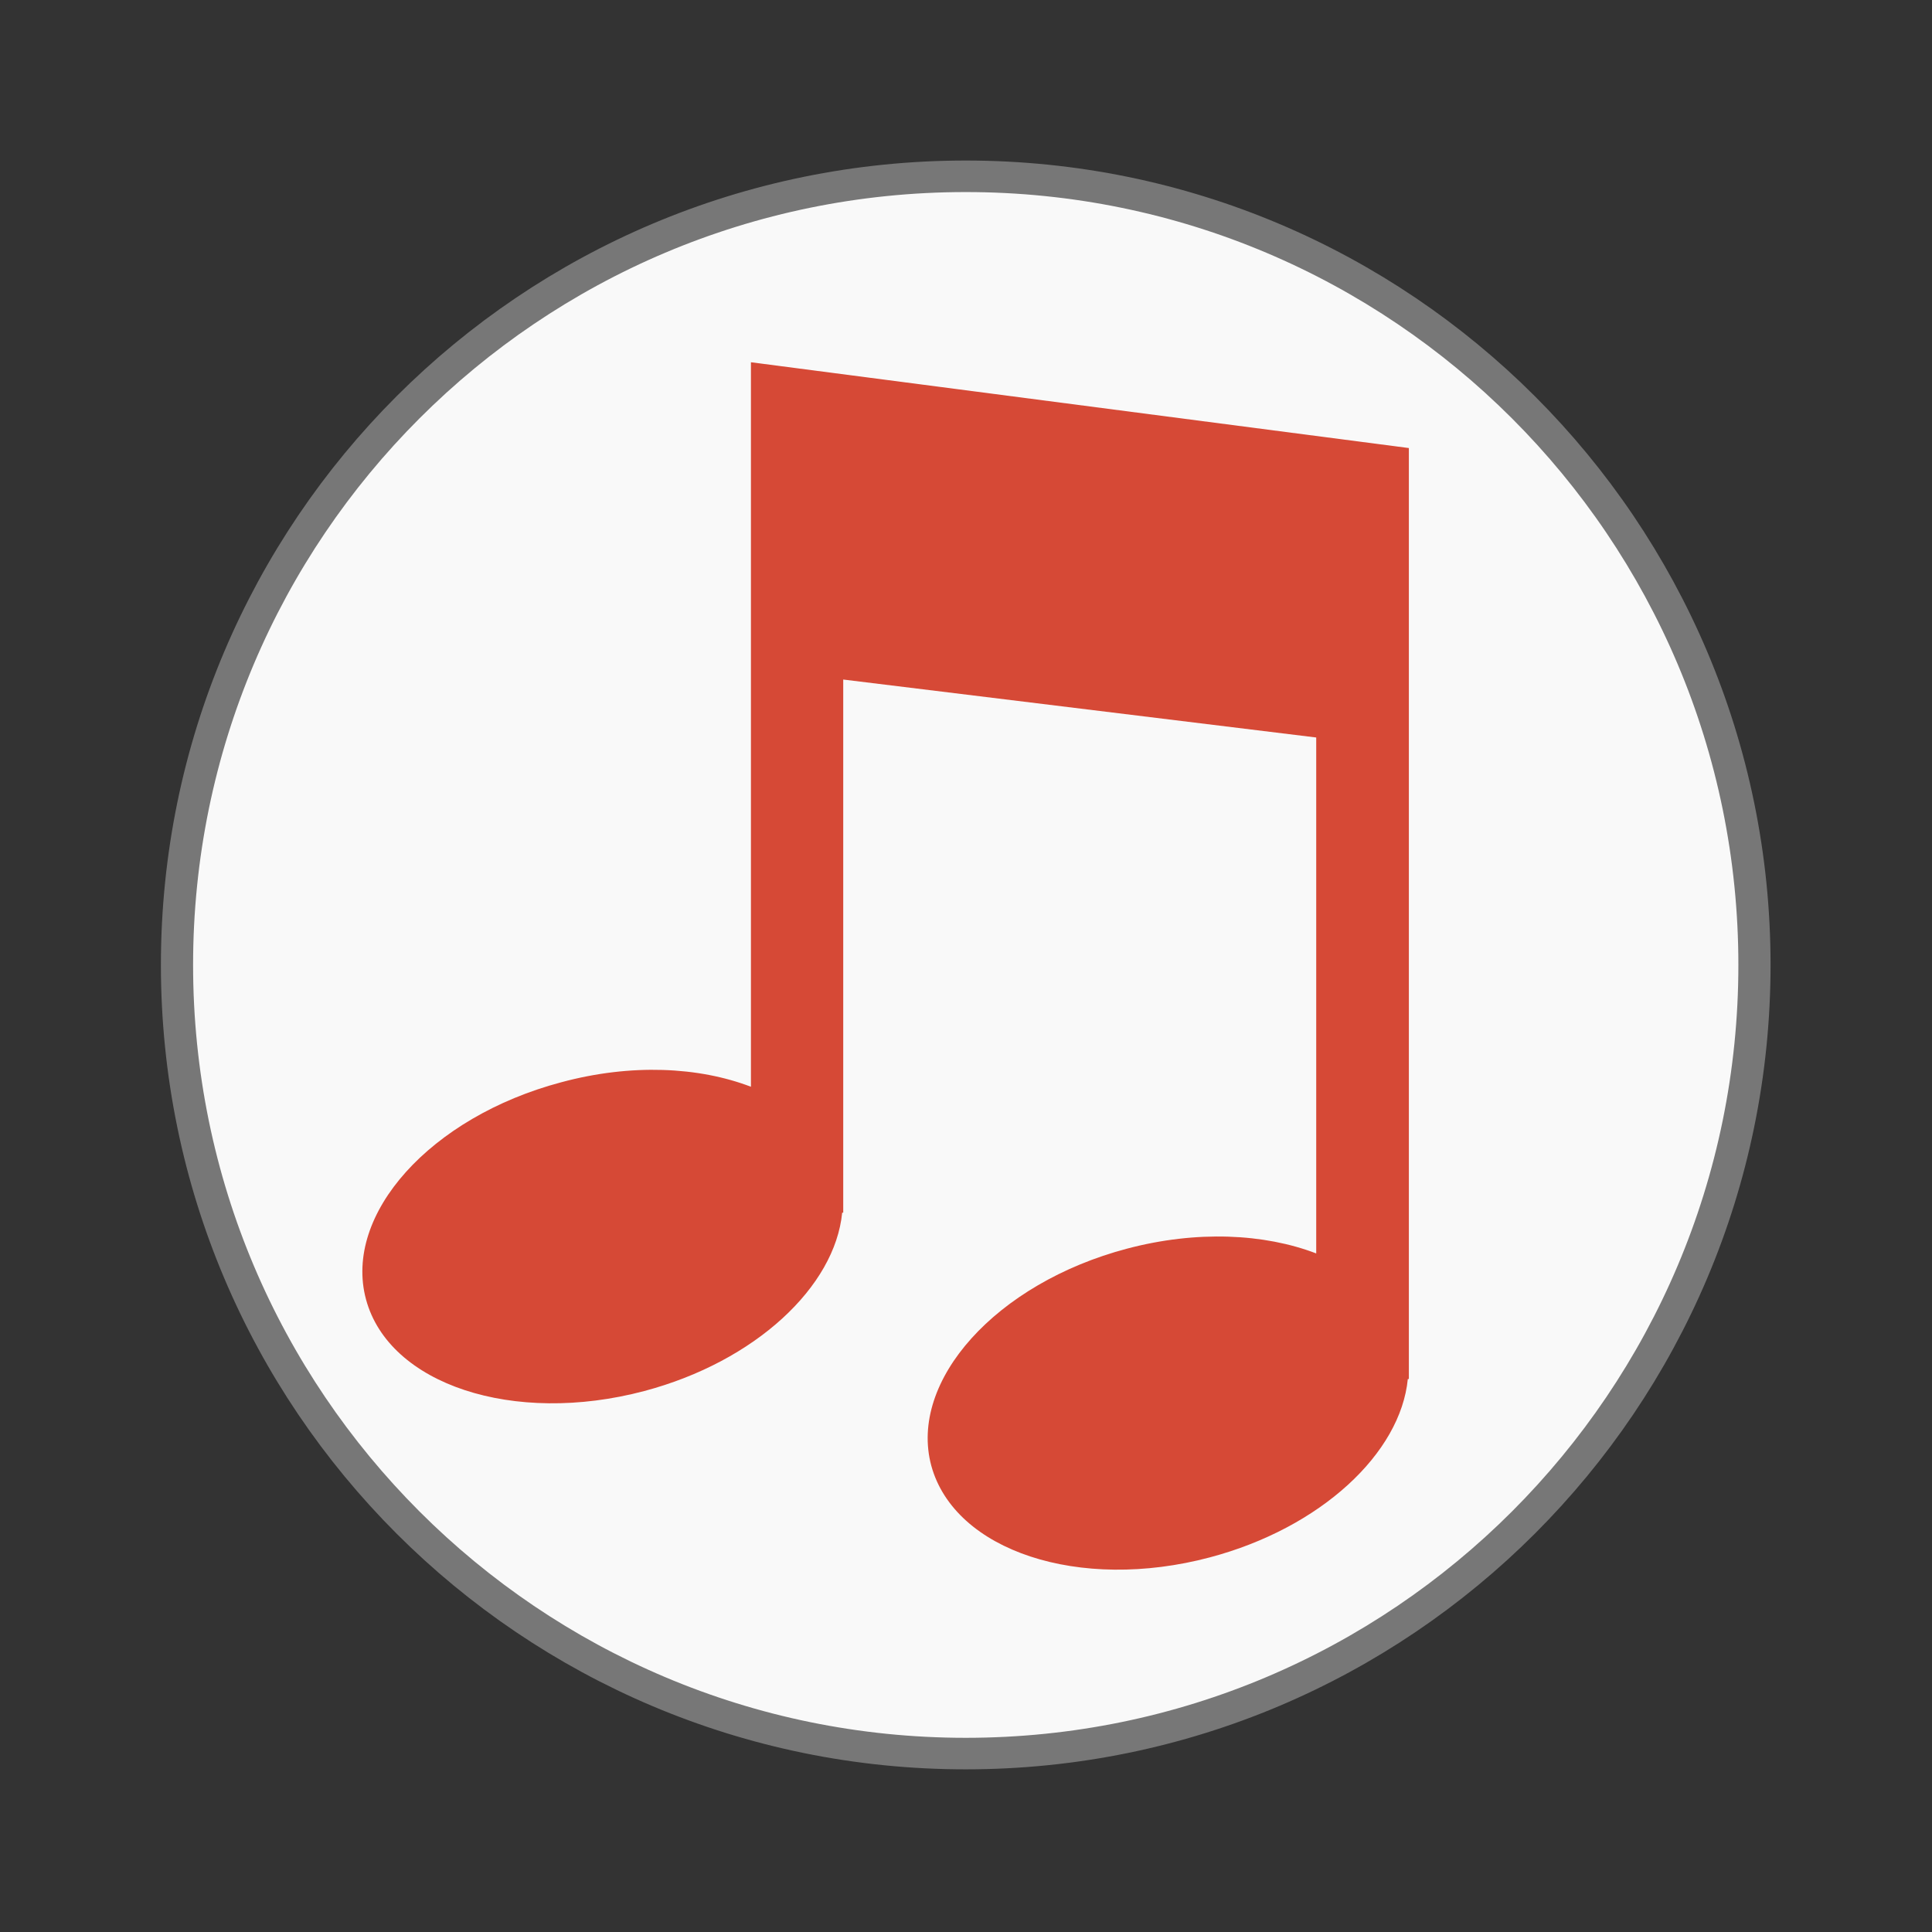 <svg width="22" xmlns="http://www.w3.org/2000/svg" height="22" viewBox="0 0 22 22" xmlns:xlink="http://www.w3.org/1999/xlink">
<rect x="0" y="0" width="22" height="22" fill="#333333" stroke="none"/>
<path style="fill:#f9f9f9;stroke:#777;stroke-width:.5" d="M 25.931 35.186 C 25.931 42.093 20.444 47.694 13.678 47.694 C 6.912 47.694 1.425 42.093 1.425 35.186 C 1.425 28.28 6.912 22.679 13.678 22.679 C 20.444 22.679 25.931 28.28 25.931 35.186 Z " transform="matrix(.733 0 0 .718 .971 -14.276)"/>
<path style="fill:#d64936" d="M 8.551 4.125 L 8.551 12.375 C 7.957 12.148 7.188 12.109 6.391 12.324 C 4.902 12.719 3.906 13.828 4.168 14.797 C 4.43 15.766 5.848 16.234 7.336 15.84 C 8.602 15.504 9.508 14.652 9.59 13.809 L 9.602 13.809 L 9.602 7.738 L 14.988 8.398 L 14.988 14.273 C 14.398 14.047 13.629 14.008 12.832 14.219 C 11.344 14.613 10.344 15.723 10.605 16.691 C 10.871 17.66 12.289 18.129 13.777 17.734 C 15.043 17.398 15.949 16.547 16.031 15.703 L 16.043 15.703 L 16.043 5.102 Z "/>
</svg>
